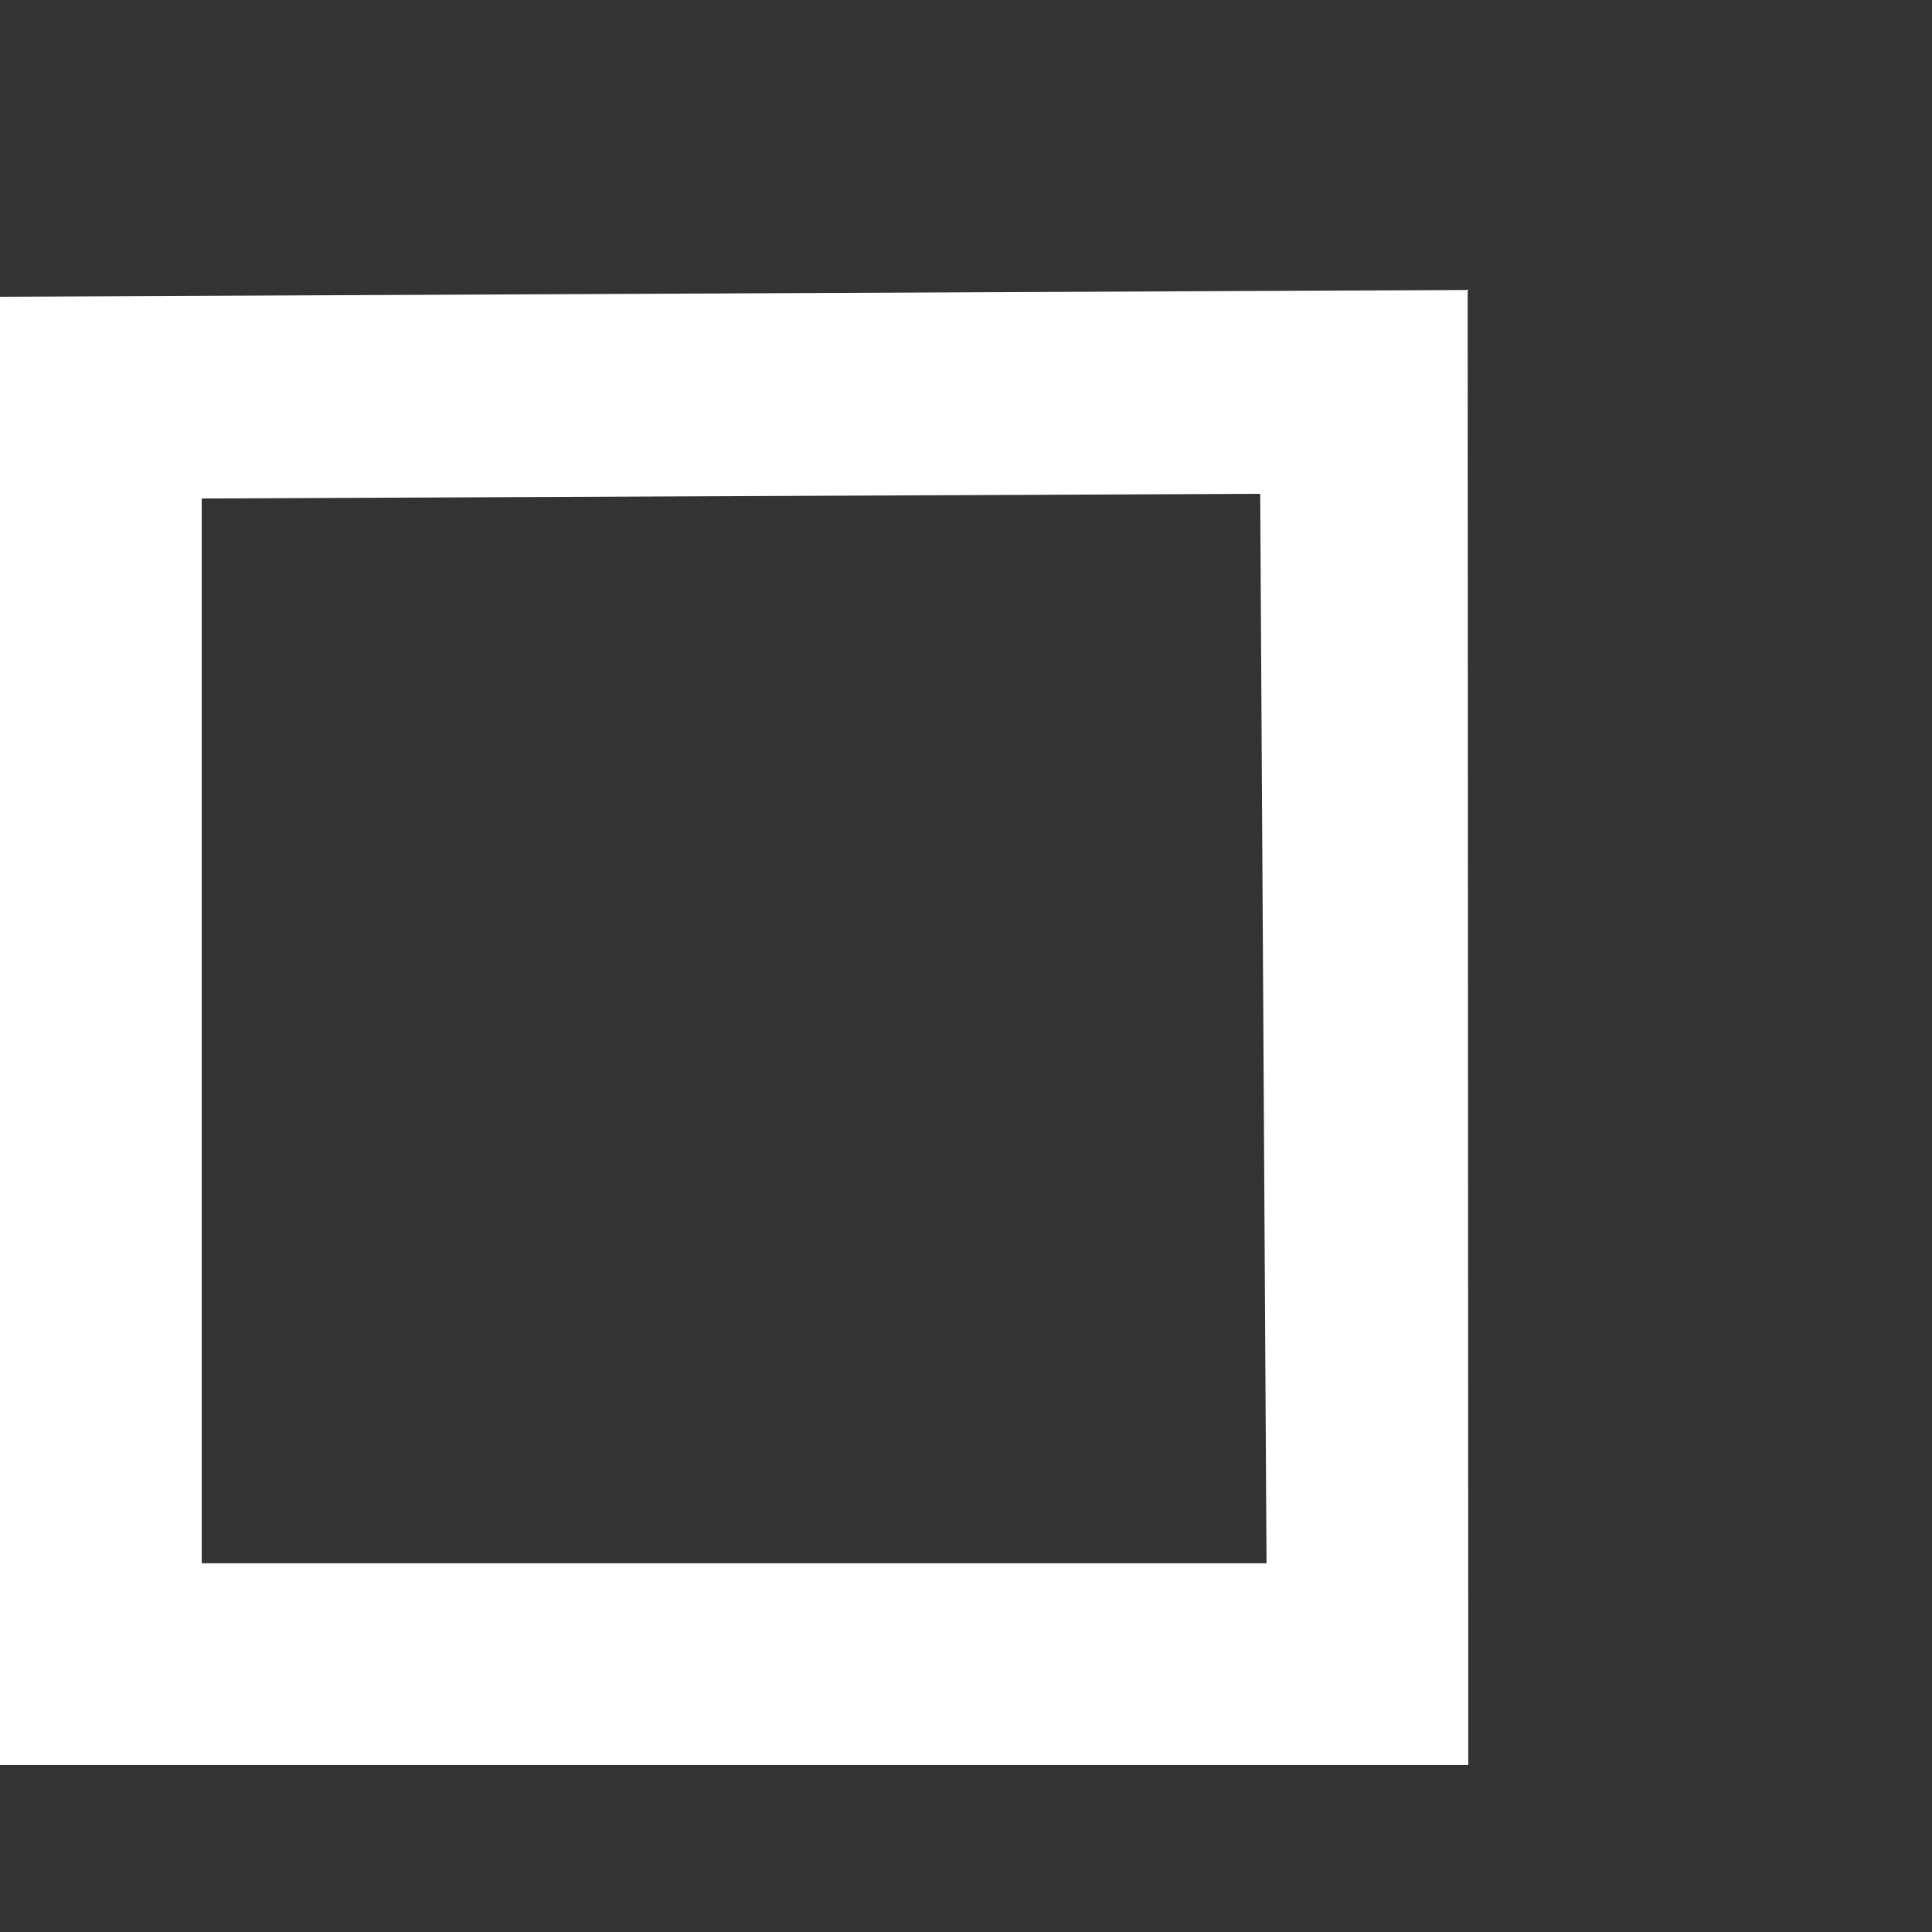 <?xml version="1.0" encoding="utf-8"?>
<svg version="1.1" id="_x32_" x="0px" y="0px" viewBox="0 0 512 512" style="width: 256px; height: 256px; opacity: 1;" xmlns="http://www.w3.org/2000/svg">
  <rect x="0" y="0" width="512" height="512" fill="#333333" stroke="none"/>
  <style type="text/css">
	.st0{fill:#4B4B4B;}
</style>
  <g>
    <polygon class="st0" points="335.644 414.285 53.466 414.285 53.466 132.107 334.161 130.86 389.16 76.85 0 78.64 0 467.751 389.106 467.751 389.106 441.018 388.943 76.61 333.965 130.866" style="fill: rgb(255, 255, 255);" />
  </g>
</svg>